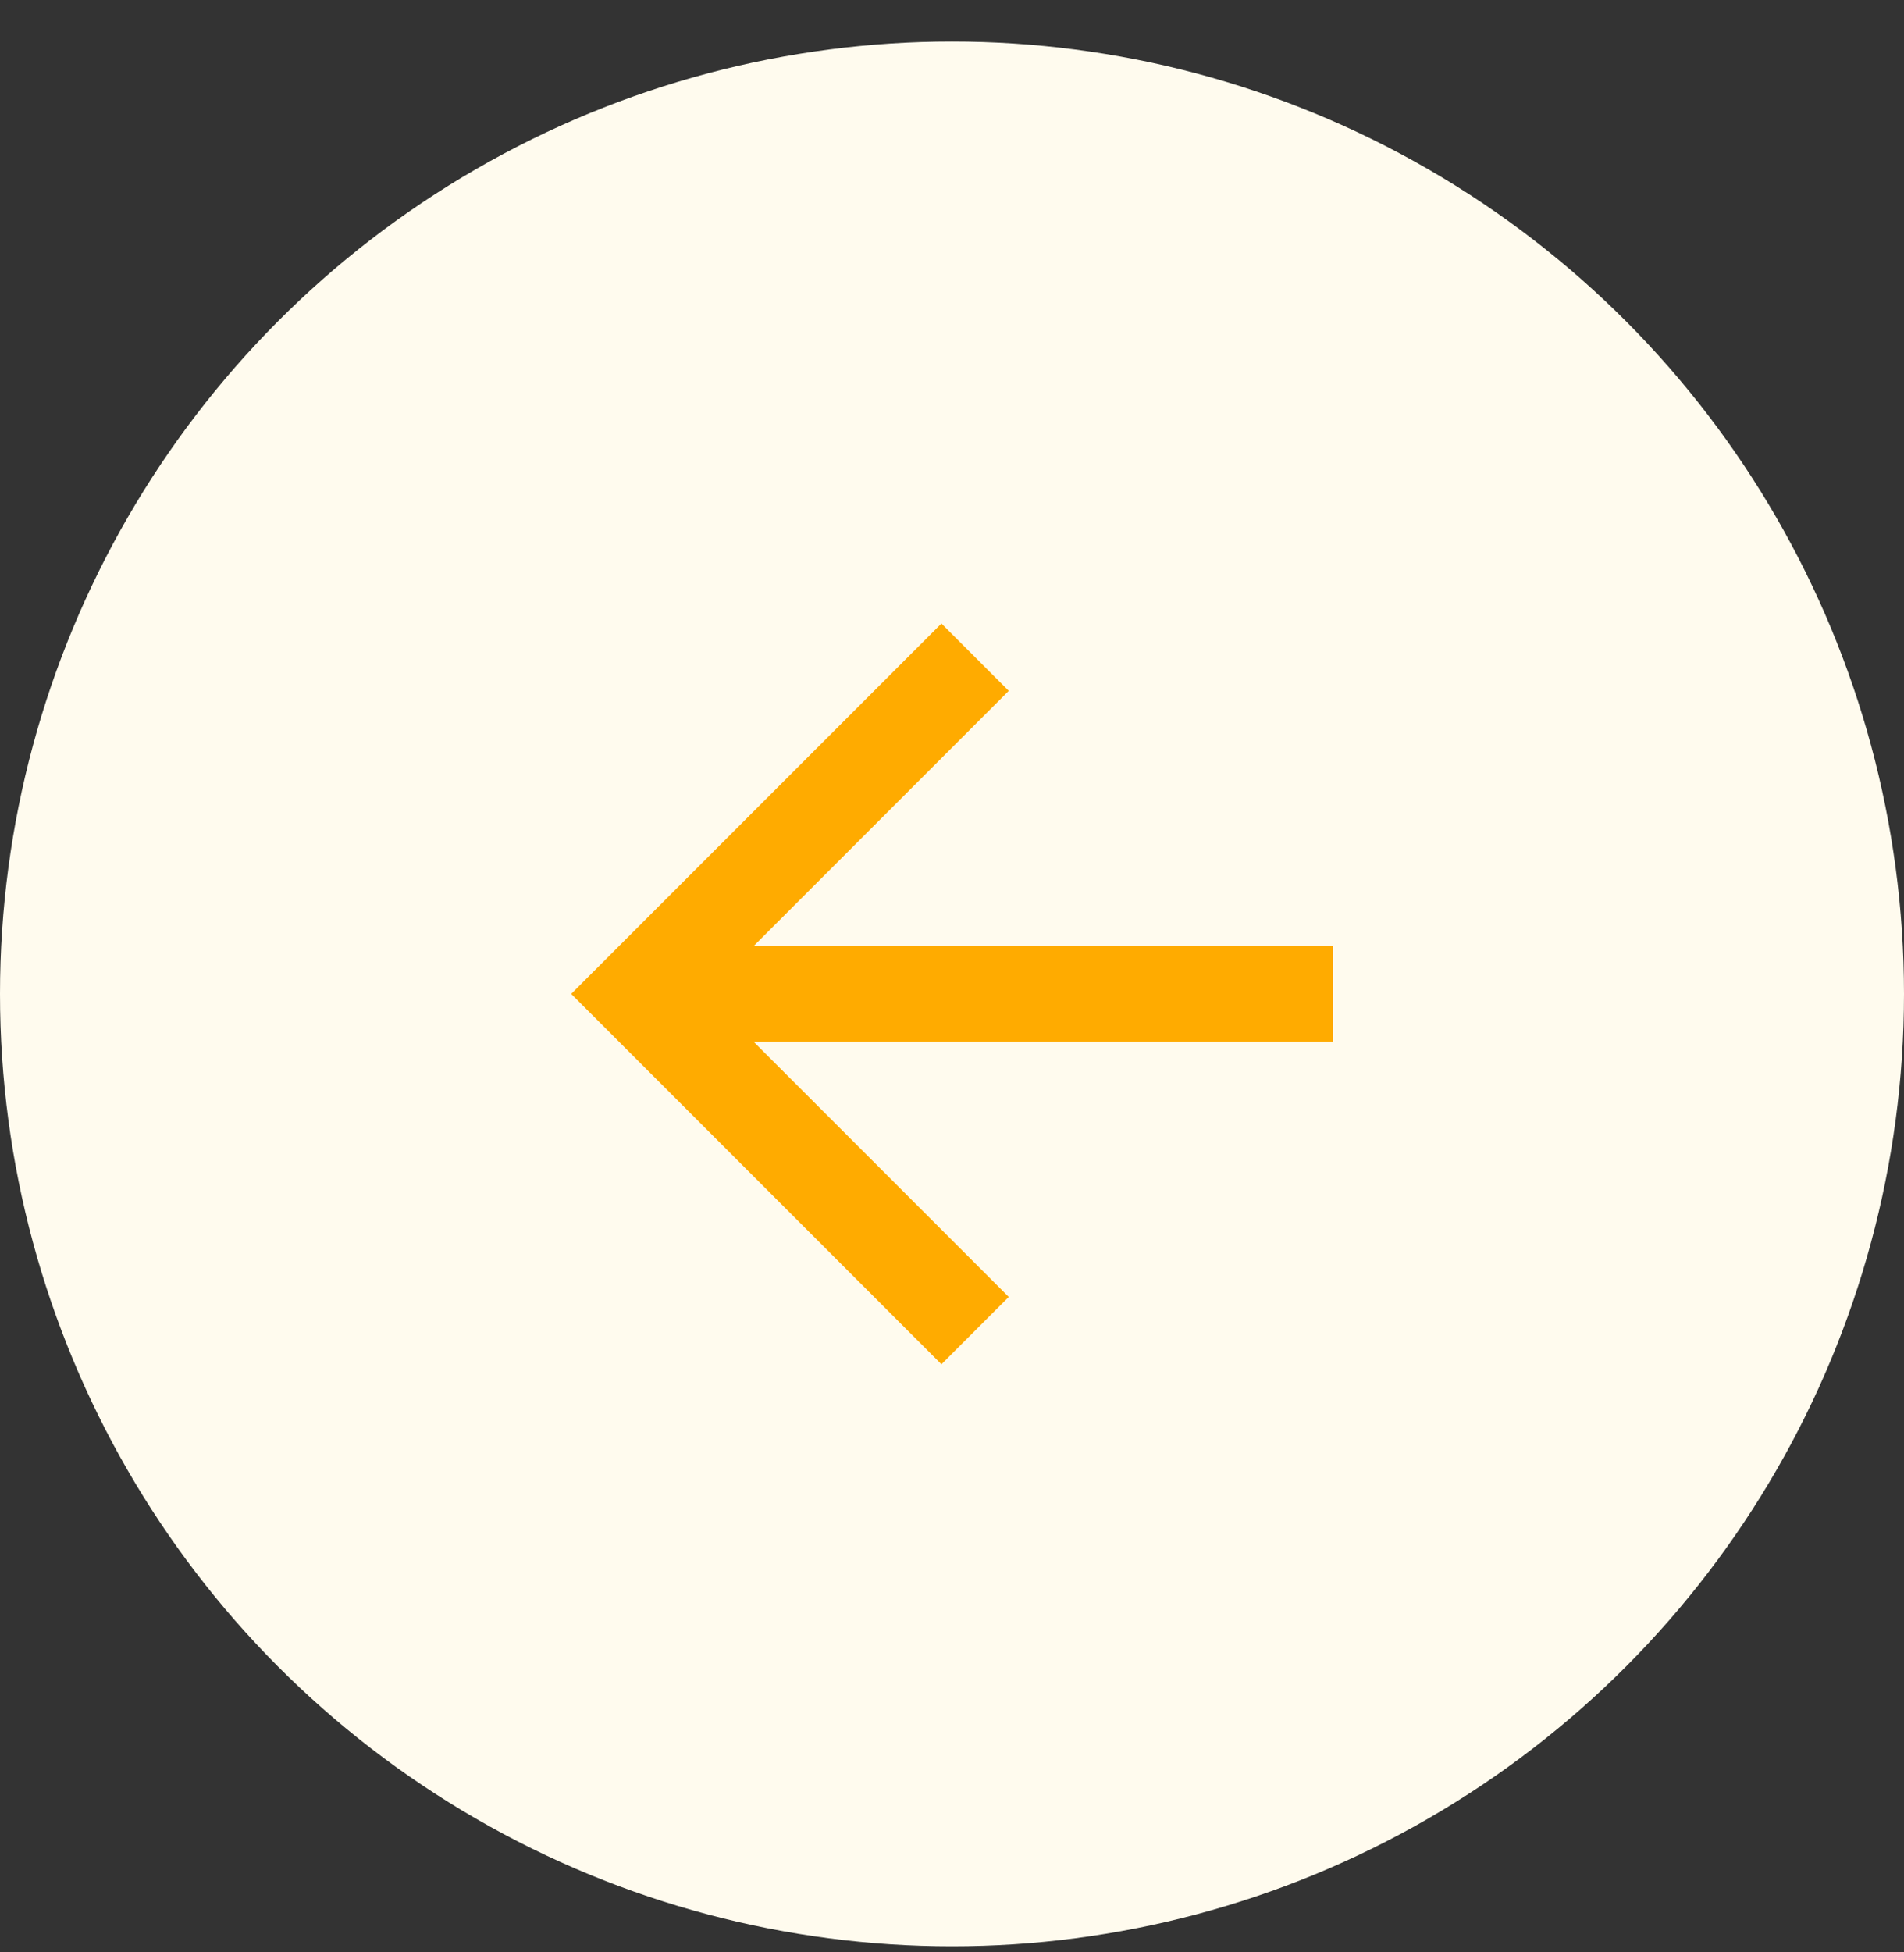 <svg width="40" height="41" viewBox="0 0 40 41" fill="none" xmlns="http://www.w3.org/2000/svg">
<rect x="0" y="0" width="40" height="41" fill="#333333" stroke="none"/>
<circle cx="20" cy="20.872" r="20" transform="rotate(-180 20 20.872)" fill="#FFFBEE"/>
<path d="M15.828 21.872L21.192 27.236L19.778 28.65L12 20.872L19.778 13.094L21.192 14.508L15.828 19.872H28V21.872H15.828Z" fill="#FFAB00"/>
</svg>
